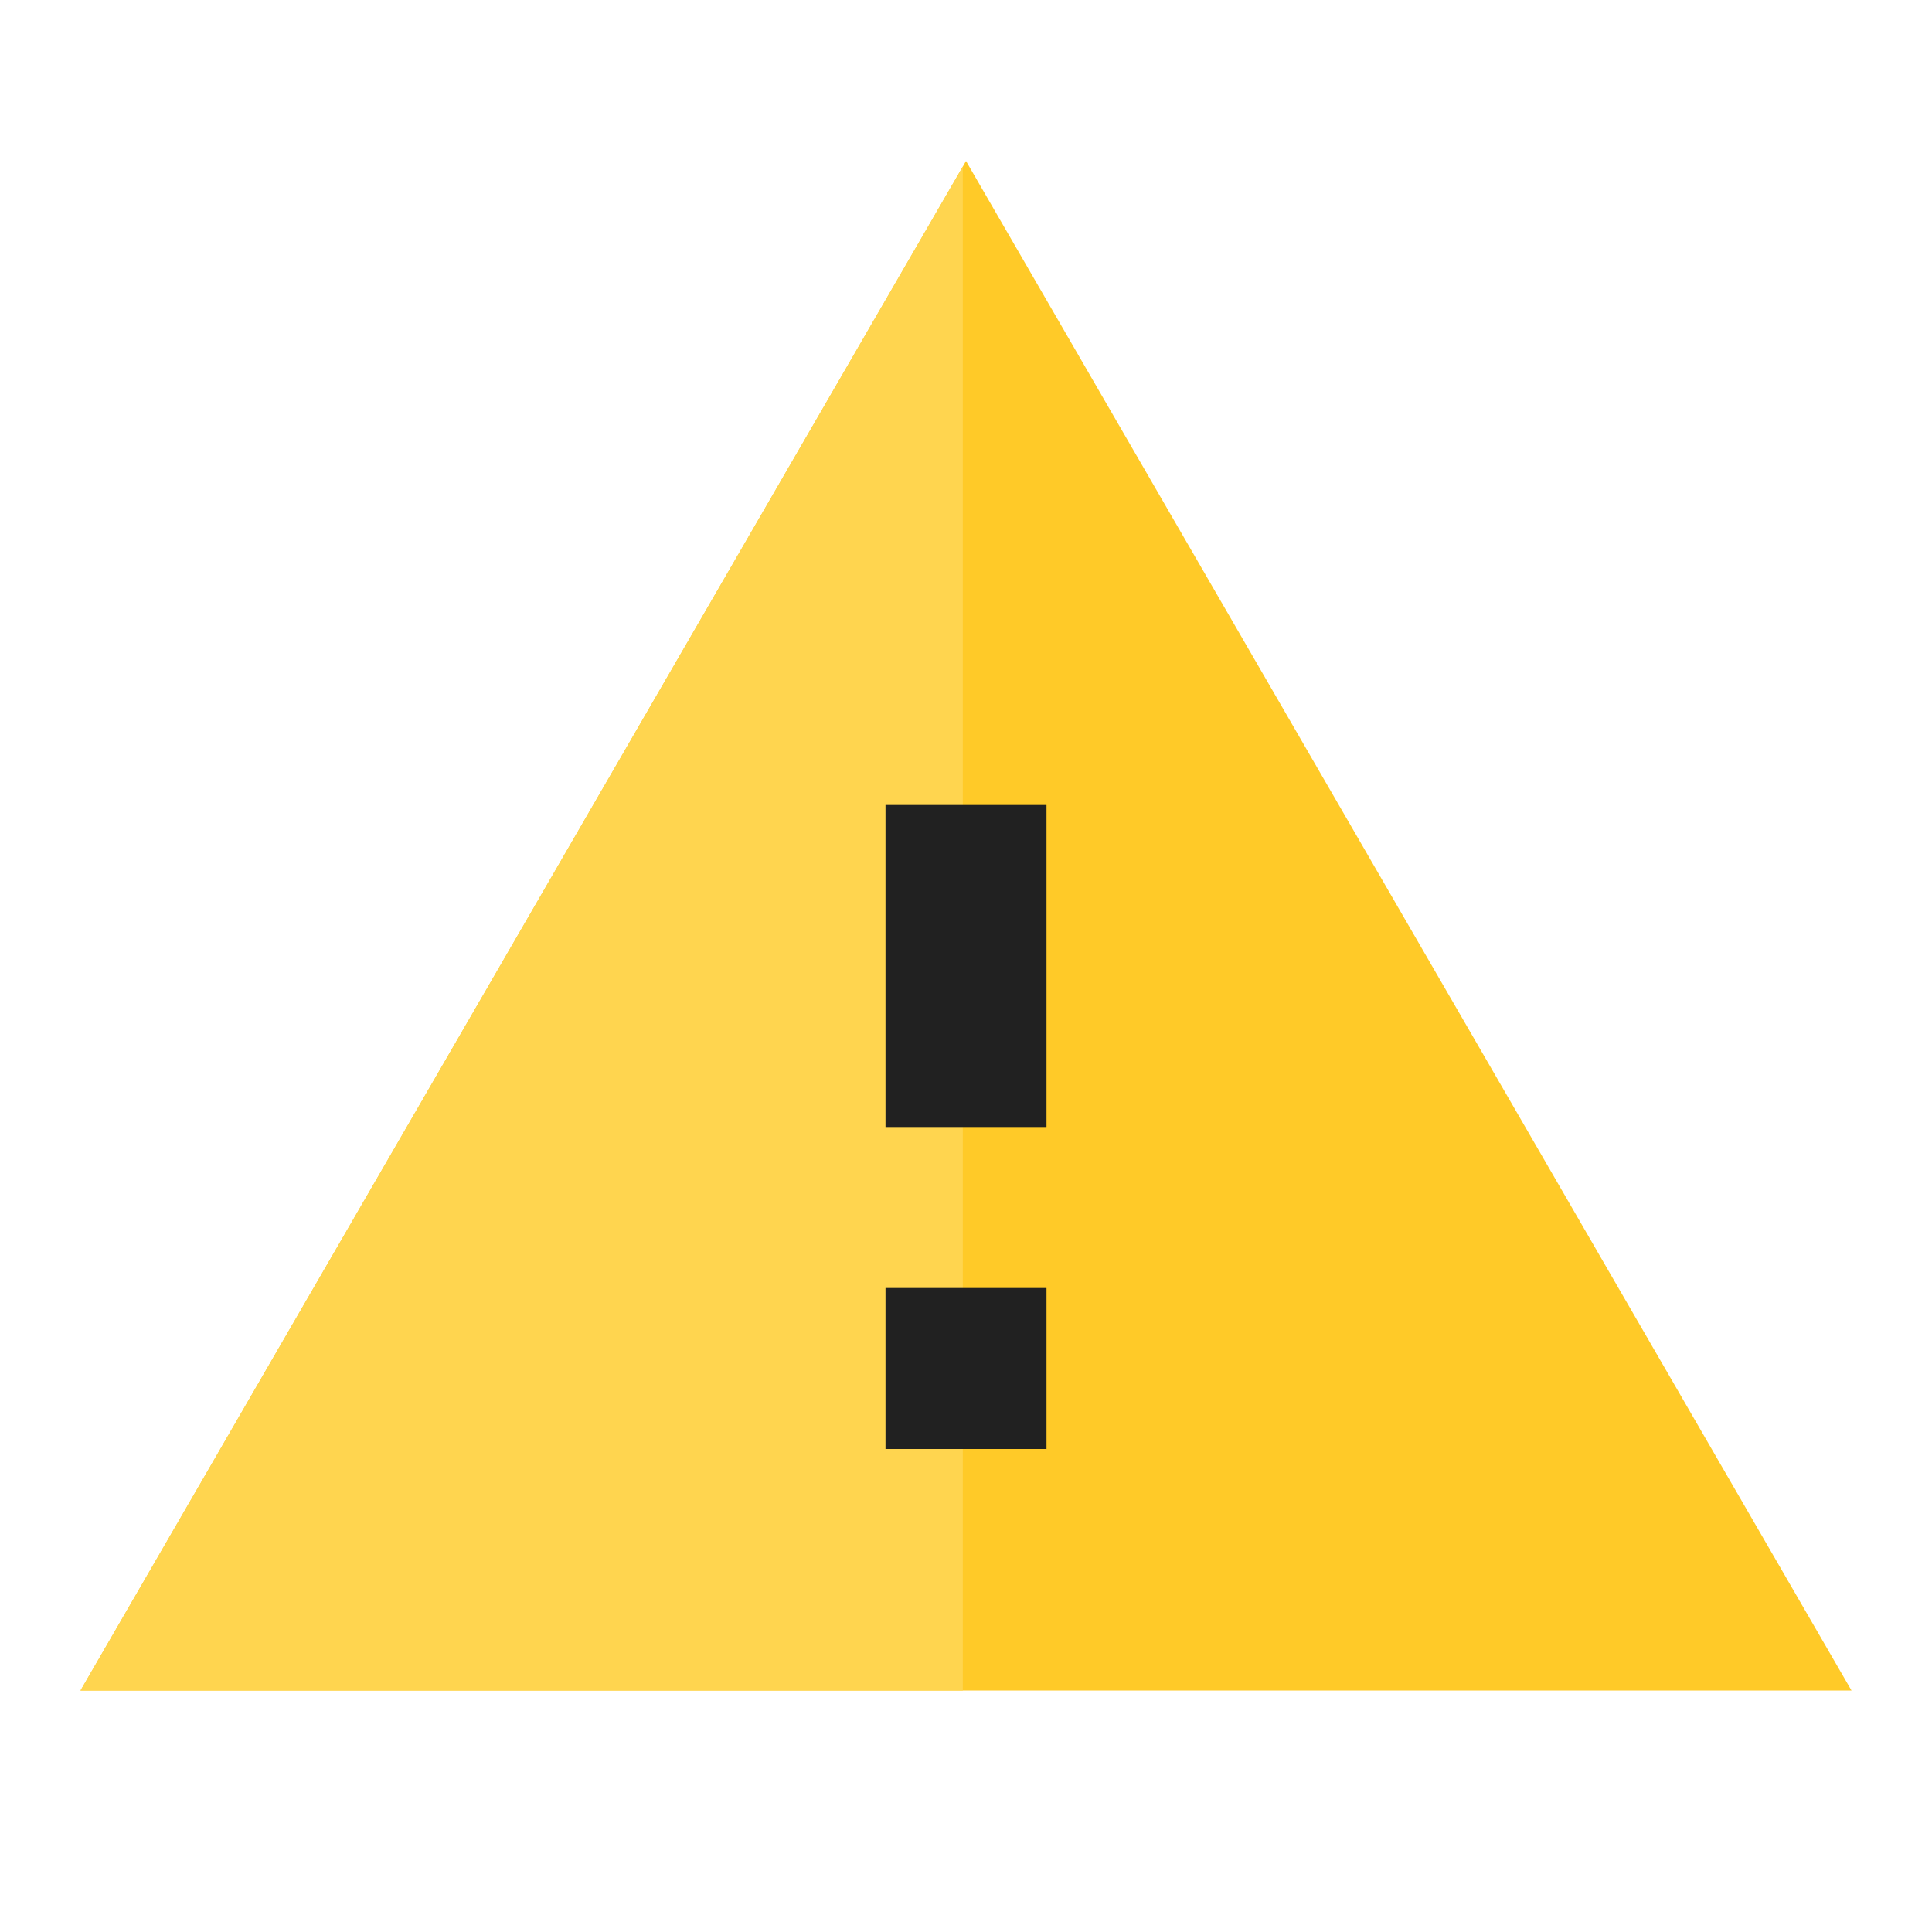 <?xml version="1.0" encoding="utf-8"?>
<!-- Generator: Adobe Illustrator 16.0.0, SVG Export Plug-In . SVG Version: 6.00 Build 0)  -->
<!DOCTYPE svg PUBLIC "-//W3C//DTD SVG 1.1//EN" "http://www.w3.org/Graphics/SVG/1.1/DTD/svg11.dtd">
<svg version="1.1" id="Capa_1" xmlns="http://www.w3.org/2000/svg" xmlns:xlink="http://www.w3.org/1999/xlink" x="0px" y="0px"
	 width="24px" height="24px" viewBox="0 0 24 24" enable-background="new 0 0 24 24" xml:space="preserve">
<path fill="none" d="M0,0h24v24H0V0z"/>
<polygon fill="#FFCA28" points="23,21 1,21 11.96,2.07 12,2 "/>
<polygon fill="#FFD54F" points="11.96,2.07 11.96,21 1,21 "/>
<rect x="11" y="16" fill="#212121" width="2" height="2"/>
<rect x="11" y="10" fill="#212121" width="2" height="4"/>
</svg>
